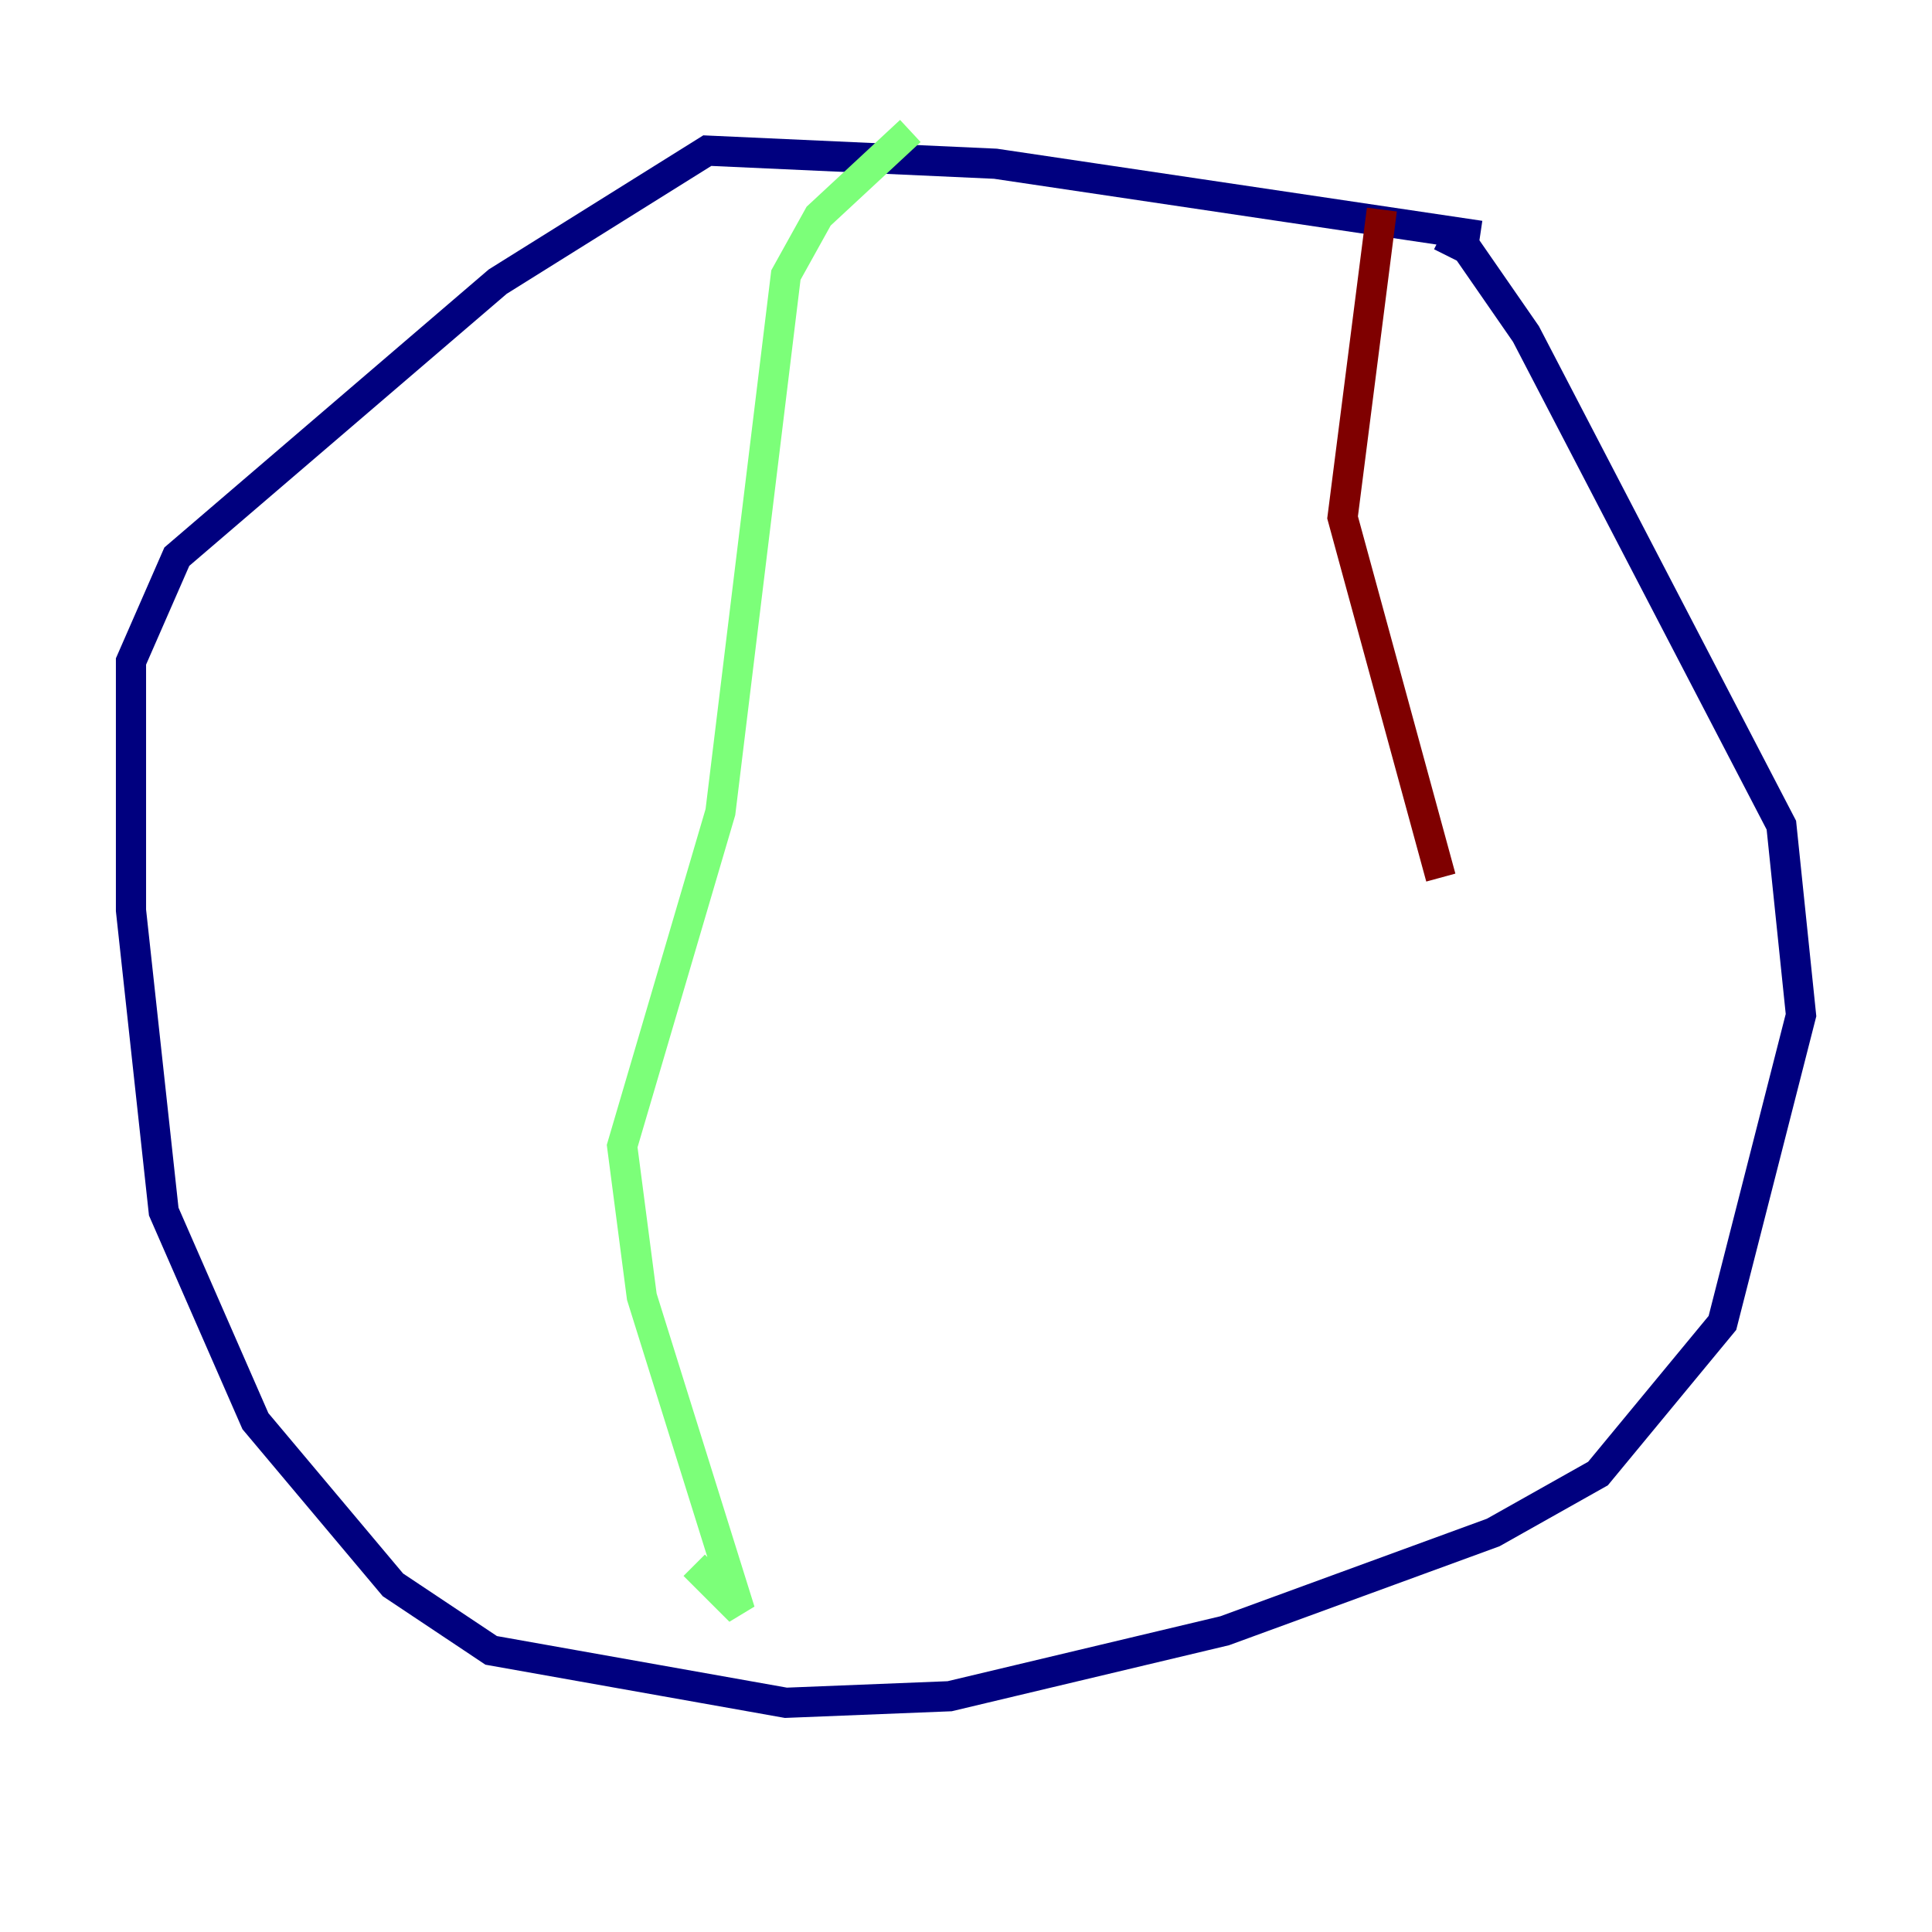 <?xml version="1.0" encoding="utf-8" ?>
<svg baseProfile="tiny" height="128" version="1.2" viewBox="0,0,128,128" width="128" xmlns="http://www.w3.org/2000/svg" xmlns:ev="http://www.w3.org/2001/xml-events" xmlns:xlink="http://www.w3.org/1999/xlink"><defs /><polyline fill="none" points="98.061,15.62 65.953,10.848 46.861,9.98 32.976,18.658 11.715,36.881 8.678,43.824 8.678,60.312 10.848,80.271 16.922,94.156 26.034,105.003 32.542,109.342 52.068,112.814 62.915,112.38 81.139,108.041 98.929,101.532 105.871,97.627 114.115,87.647 119.322,67.254 118.02,54.671 101.098,22.129 97.193,16.488 95.458,15.62" stroke="#00007f" stroke-width="2" /><polyline fill="none" points="60.312,8.678 54.237,14.319 52.068,18.224 47.729,53.803 41.22,75.932 42.522,85.912 49.031,106.739 45.993,103.702" stroke="#7cff79" stroke-width="2" /><polyline fill="none" points="91.552,13.885 88.949,34.278 95.458,58.142" stroke="#7f0000" stroke-width="2" /></svg>